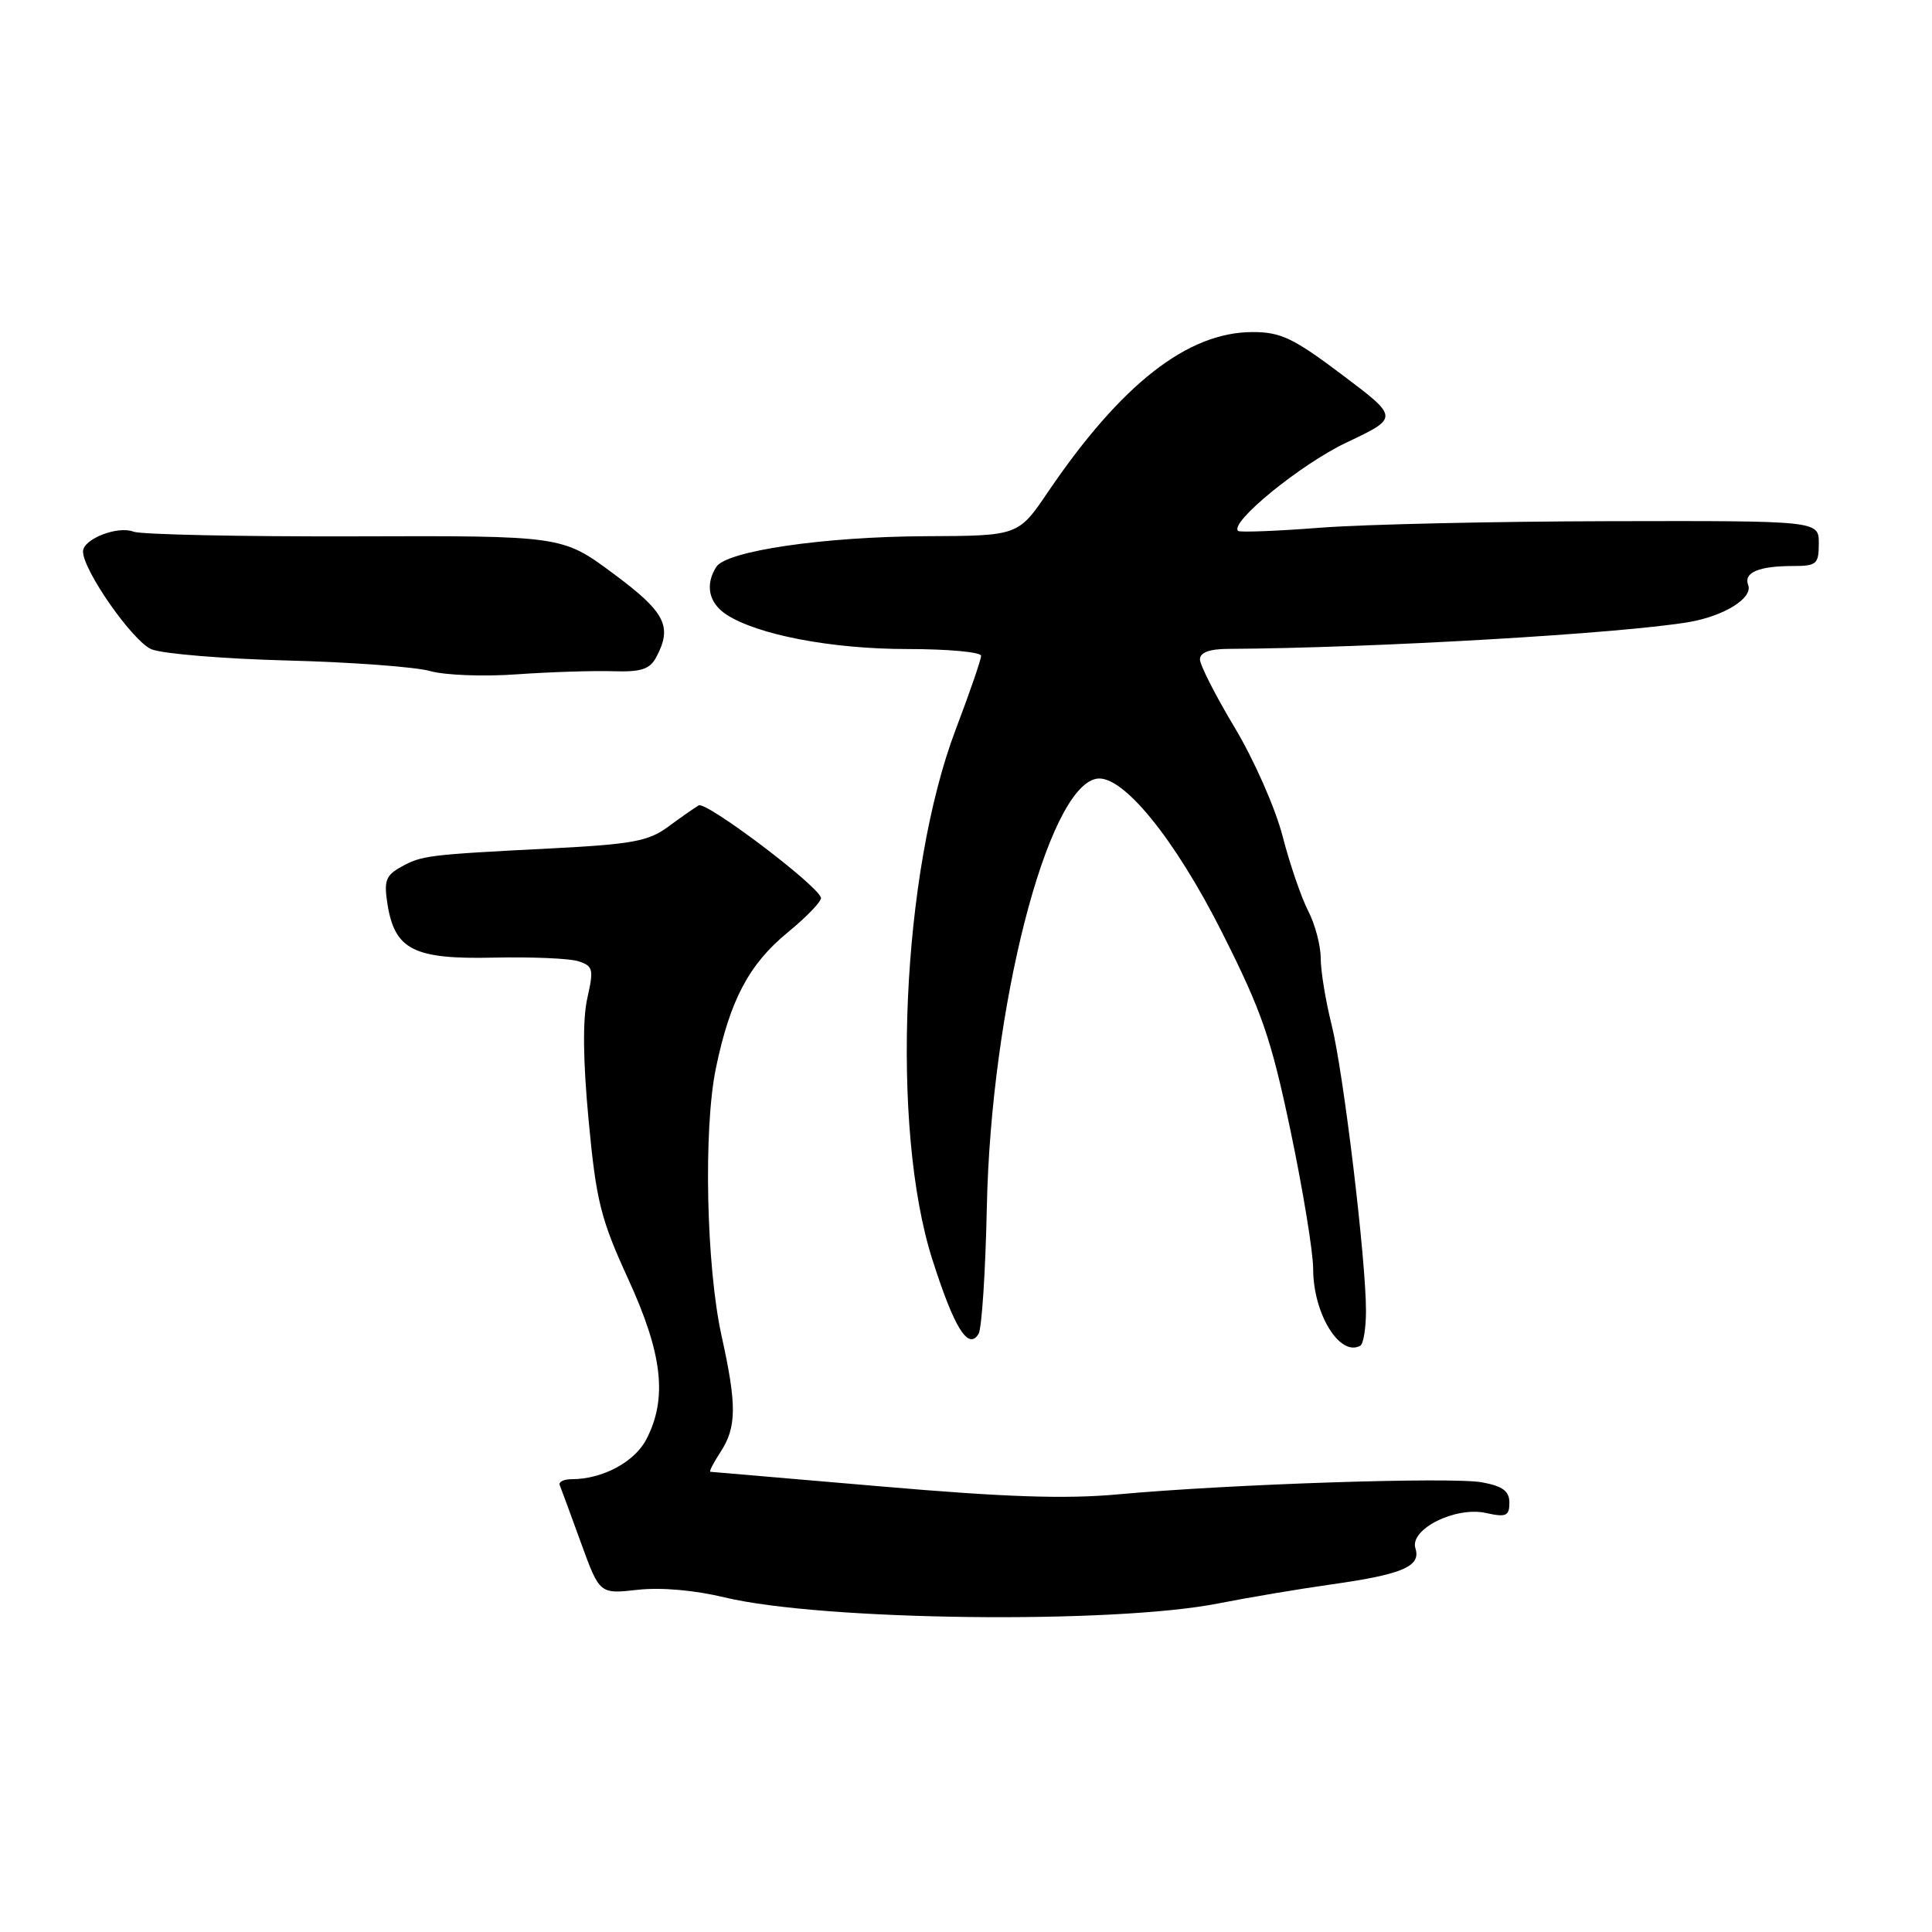 <?xml version="1.0" encoding="UTF-8" standalone="no"?>
<!DOCTYPE svg PUBLIC "-//W3C//DTD SVG 1.1//EN" "http://www.w3.org/Graphics/SVG/1.1/DTD/svg11.dtd" >
<svg xmlns="http://www.w3.org/2000/svg" xmlns:xlink="http://www.w3.org/1999/xlink" version="1.1" viewBox="0 0 256 256">
 <g >
 <path fill="currentColor"
d=" M 161.50 212.45 C 165.35 211.69 172.10 210.55 176.50 209.93 C 185.89 208.60 188.31 207.55 187.55 205.16 C 186.75 202.64 192.83 199.58 196.90 200.48 C 199.57 201.07 200.00 200.88 200.00 199.12 C 200.00 197.58 199.13 196.93 196.40 196.42 C 192.46 195.68 162.95 196.65 148.15 198.01 C 141.17 198.65 133.16 198.38 116.65 196.95 C 104.47 195.90 94.34 195.03 94.13 195.02 C 93.93 195.01 94.53 193.84 95.45 192.43 C 97.62 189.13 97.65 186.21 95.61 177.00 C 93.58 167.81 93.19 149.59 94.86 141.54 C 96.73 132.51 99.25 127.75 104.40 123.53 C 106.97 121.42 108.94 119.35 108.78 118.93 C 108.12 117.11 93.57 106.15 92.58 106.72 C 91.99 107.07 90.15 108.35 88.50 109.57 C 85.93 111.47 83.72 111.87 73.00 112.42 C 56.58 113.26 55.90 113.35 53.13 114.88 C 51.11 116.00 50.85 116.72 51.35 119.85 C 52.32 125.86 54.86 127.13 65.42 126.89 C 70.41 126.78 75.46 126.99 76.64 127.37 C 78.59 128.00 78.69 128.43 77.82 132.28 C 77.19 135.07 77.25 140.58 78.00 148.50 C 79.00 159.15 79.59 161.51 83.25 169.50 C 87.80 179.42 88.46 185.28 85.65 190.71 C 84.09 193.72 79.83 196.00 75.77 196.00 C 74.70 196.00 73.98 196.36 74.17 196.79 C 74.35 197.23 75.61 200.65 76.97 204.40 C 79.45 211.22 79.45 211.22 84.47 210.66 C 87.54 210.31 92.03 210.70 96.00 211.66 C 108.87 214.76 147.52 215.23 161.50 212.45 Z  M 181.00 173.69 C 181.01 166.96 178.01 142.01 176.44 135.77 C 175.65 132.61 175.00 128.65 175.00 126.97 C 175.00 125.28 174.25 122.46 173.34 120.70 C 172.43 118.94 170.90 114.48 169.95 110.80 C 169.00 107.10 166.15 100.65 163.61 96.42 C 161.08 92.20 159.00 88.13 159.00 87.37 C 159.00 86.46 160.25 85.99 162.75 85.98 C 182.04 85.87 215.16 83.93 223.89 82.41 C 228.54 81.59 232.30 79.22 231.64 77.51 C 231.01 75.86 233.06 75.00 237.58 75.00 C 240.71 75.00 241.00 74.75 241.00 72.00 C 241.00 69.00 241.00 69.00 213.25 69.06 C 197.99 69.09 180.78 69.48 175.00 69.92 C 169.22 70.37 164.30 70.56 164.06 70.35 C 162.84 69.27 172.35 61.51 178.43 58.63 C 185.38 55.34 185.38 55.34 177.85 49.67 C 171.39 44.80 169.71 44.00 165.98 44.00 C 157.39 44.00 148.60 50.86 138.89 65.15 C 134.93 71.00 134.93 71.00 122.71 71.05 C 109.16 71.11 96.25 73.00 94.91 75.12 C 93.40 77.49 93.91 79.90 96.25 81.43 C 100.37 84.12 110.20 86.00 120.21 86.00 C 125.59 86.00 130.00 86.40 130.00 86.90 C 130.00 87.39 128.49 91.78 126.64 96.65 C 119.45 115.61 117.96 149.48 123.56 166.95 C 126.45 175.99 128.29 178.95 129.66 176.76 C 130.09 176.07 130.58 168.53 130.76 160.00 C 131.30 133.56 138.74 104.44 145.27 103.19 C 148.67 102.53 155.62 111.03 161.94 123.58 C 167.22 134.06 168.42 137.54 171.02 149.91 C 172.66 157.74 174.00 165.94 174.00 168.13 C 174.00 174.08 177.54 179.84 180.25 178.31 C 180.66 178.07 181.00 176.00 181.00 173.69 Z  M 81.19 88.94 C 84.94 89.06 86.09 88.69 86.94 87.11 C 89.14 83.00 88.18 81.12 81.25 75.99 C 74.50 70.98 74.50 70.98 47.00 71.07 C 31.88 71.11 18.68 70.83 17.69 70.45 C 15.59 69.63 11.00 71.43 11.00 73.07 C 11.00 75.58 17.60 85.00 20.07 86.03 C 21.52 86.63 29.63 87.30 38.10 87.52 C 46.57 87.74 55.08 88.37 57.00 88.92 C 58.92 89.47 64.10 89.67 68.50 89.35 C 72.90 89.04 78.61 88.86 81.19 88.94 Z "/>
</g>
</svg>